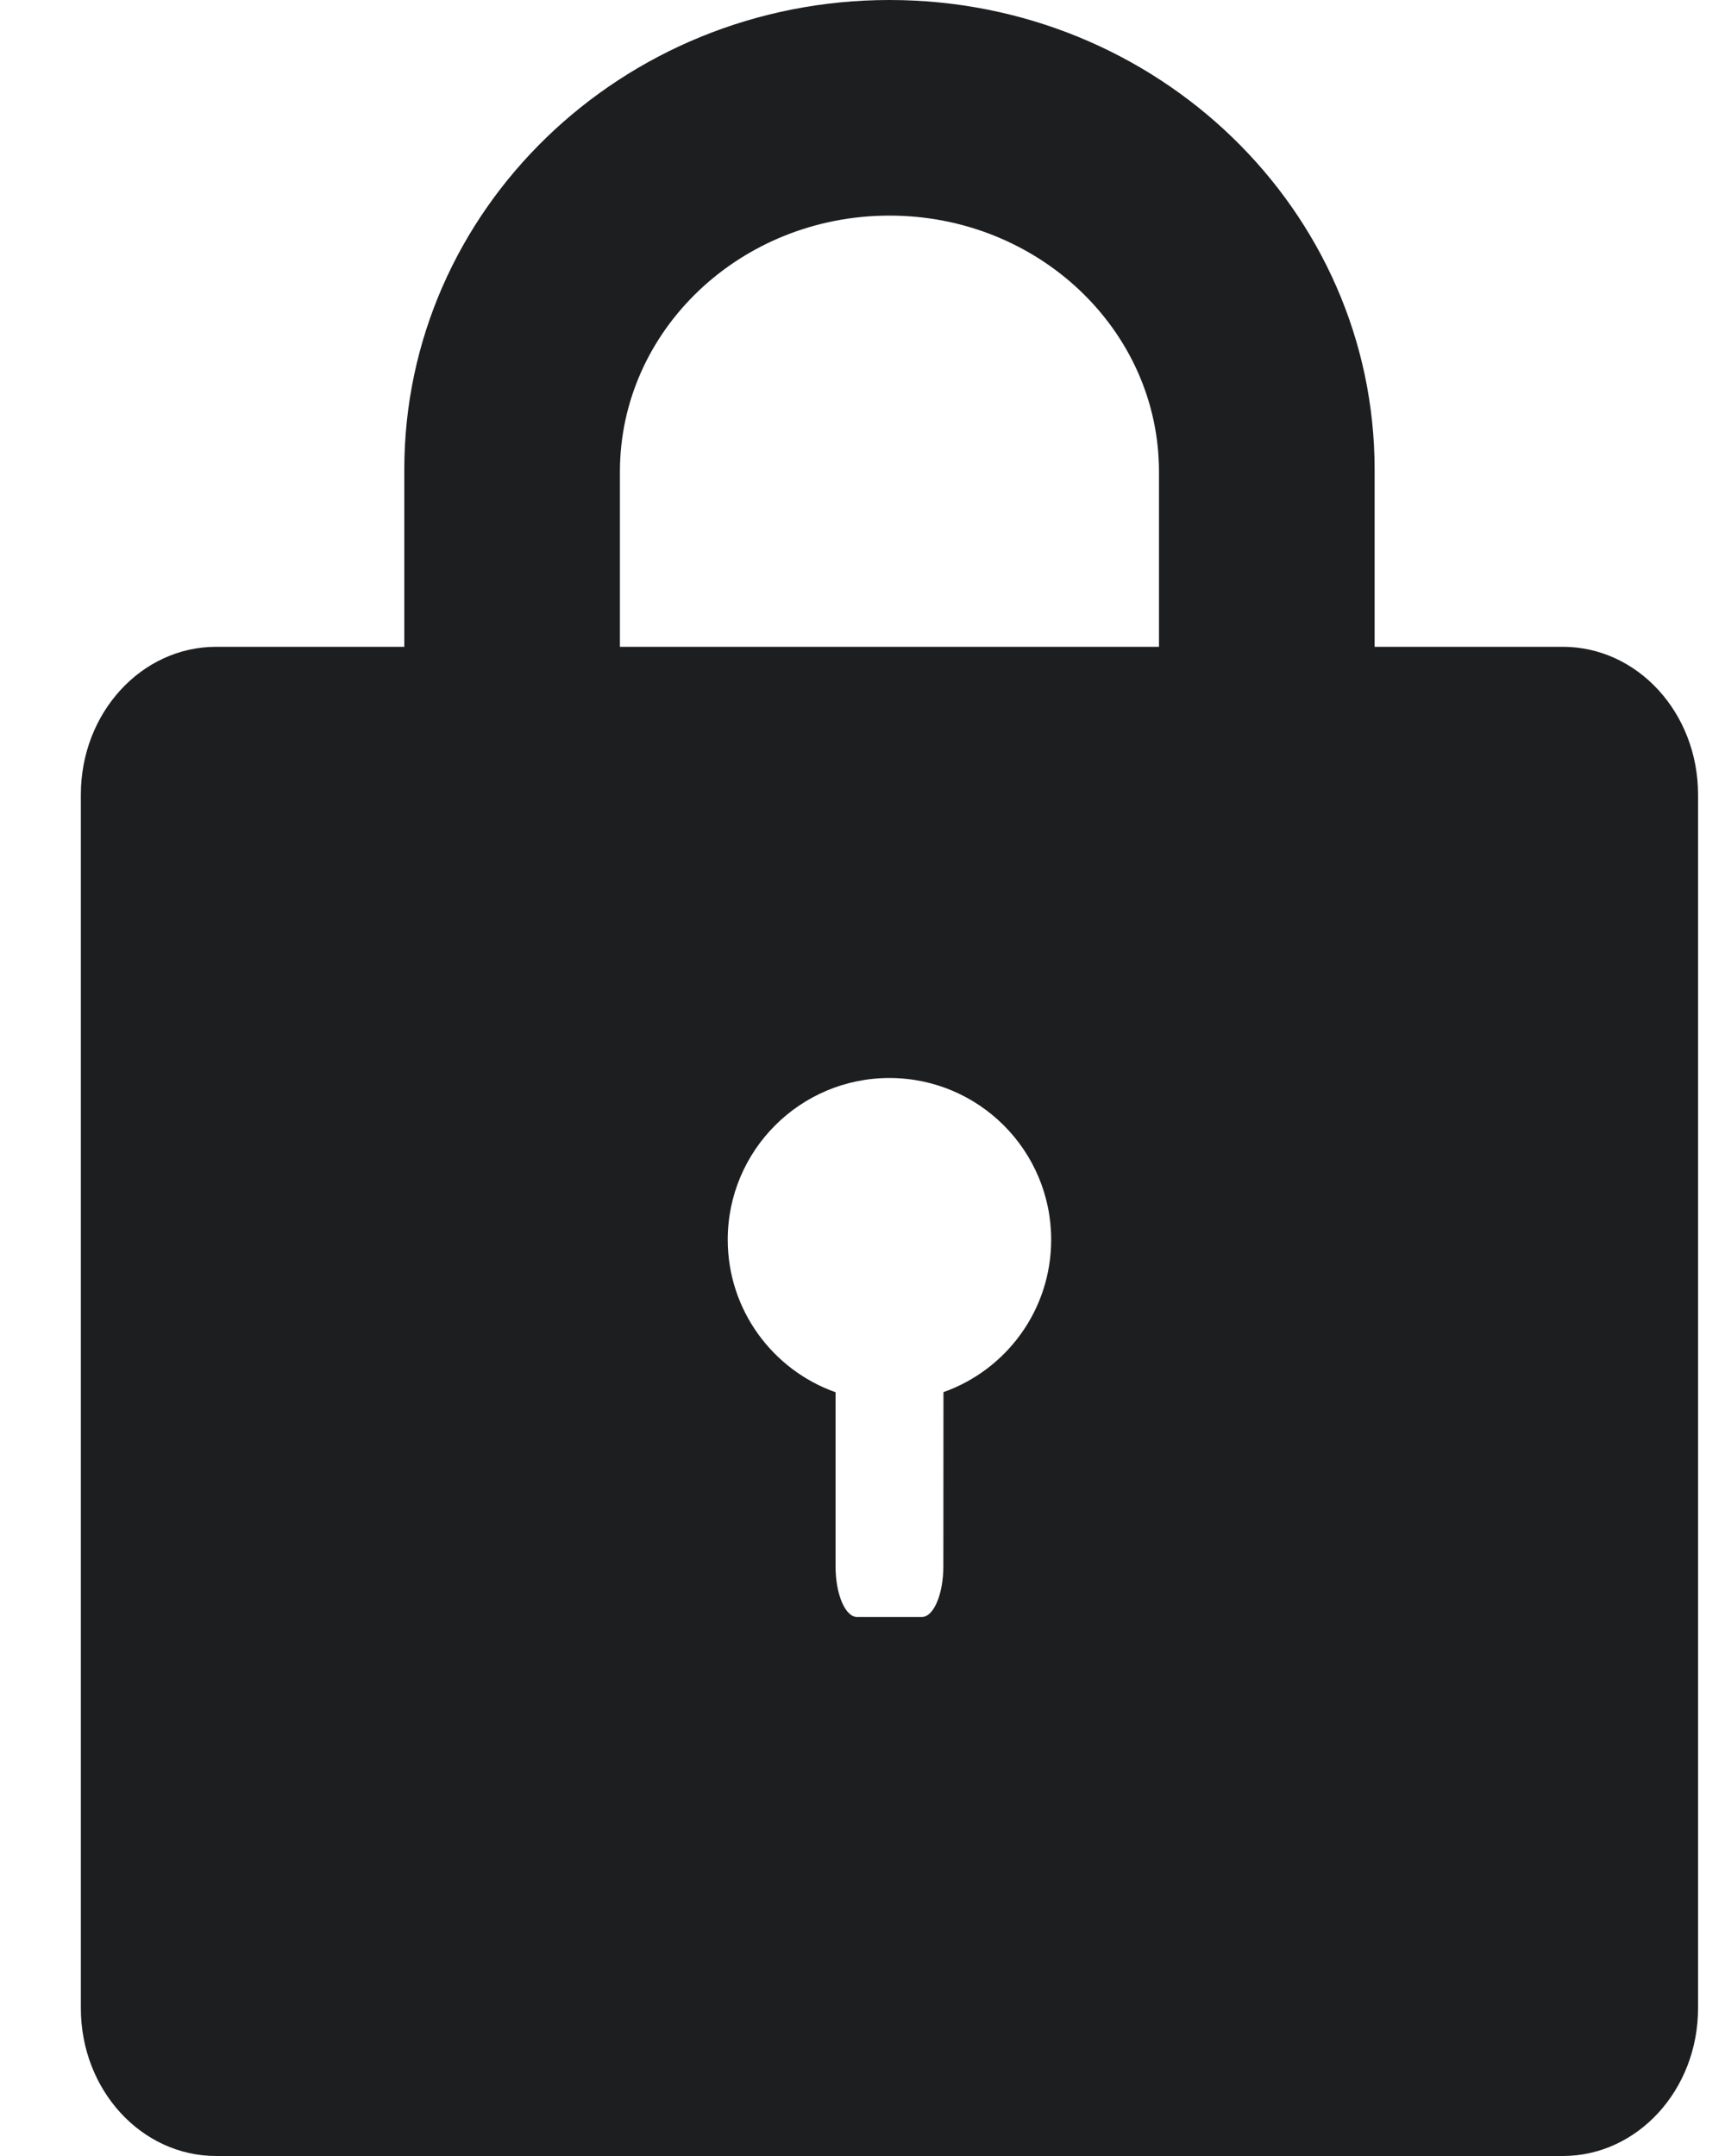 <?xml version="1.0" encoding="UTF-8"?>
<svg width="16px" height="20px" viewBox="0 0 16 20" version="1.1" xmlns="http://www.w3.org/2000/svg" xmlns:xlink="http://www.w3.org/1999/xlink">
    <g id="Symbols" stroke="none" stroke-width="1" fill="none" fill-rule="evenodd">
        <g id="Shop-header-/-Desktop-/-Secure-Checkout" transform="translate(-644, -32)" fill="#1D1E20" fill-rule="nonzero">
            <g id="Group-5">
                <g id="Group" transform="translate(645, 29)">
                    <g id="Group-2">
                        <g id="Group-3">
                            <g id="Group-4">
                                <path d="M7.25,3 C9.735,3 11.75,4.95 11.75,7.356 L11.75,7.356 L11.75,9 L13.495,9 C14.188,9 14.75,9.612 14.75,10.371 L14.75,21.629 C14.75,22.386 14.189,23 13.495,23 L1.005,23 C0.312,23 -0.25,22.388 -0.25,21.629 L-0.25,10.371 C-0.25,9.614 0.311,9 1.005,9 L2.75,9 L2.75,7.356 C2.75,4.95 4.765,3 7.25,3 Z M7.25,13 C6.422,13 5.75,13.672 5.75,14.5 C5.75,15.153 6.168,15.709 6.75,15.915 L6.75,17.529 C6.75,17.789 6.84,18 6.95,18 L6.95,18 L7.55,18 C7.66,18 7.75,17.789 7.75,17.529 L7.75,17.529 L7.751,15.914 C8.333,15.708 8.75,15.153 8.75,14.5 C8.75,13.672 8.078,13 7.25,13 Z M7.25,5 C5.869,5 4.75,6.064 4.75,7.376 L4.75,9 L9.75,9 L9.75,7.376 C9.75,6.064 8.631,5 7.25,5 Z" id="Bag"></path>
                            </g>
                        </g>
                    </g>
                </g>
            </g>
        </g>
    </g>
</svg>